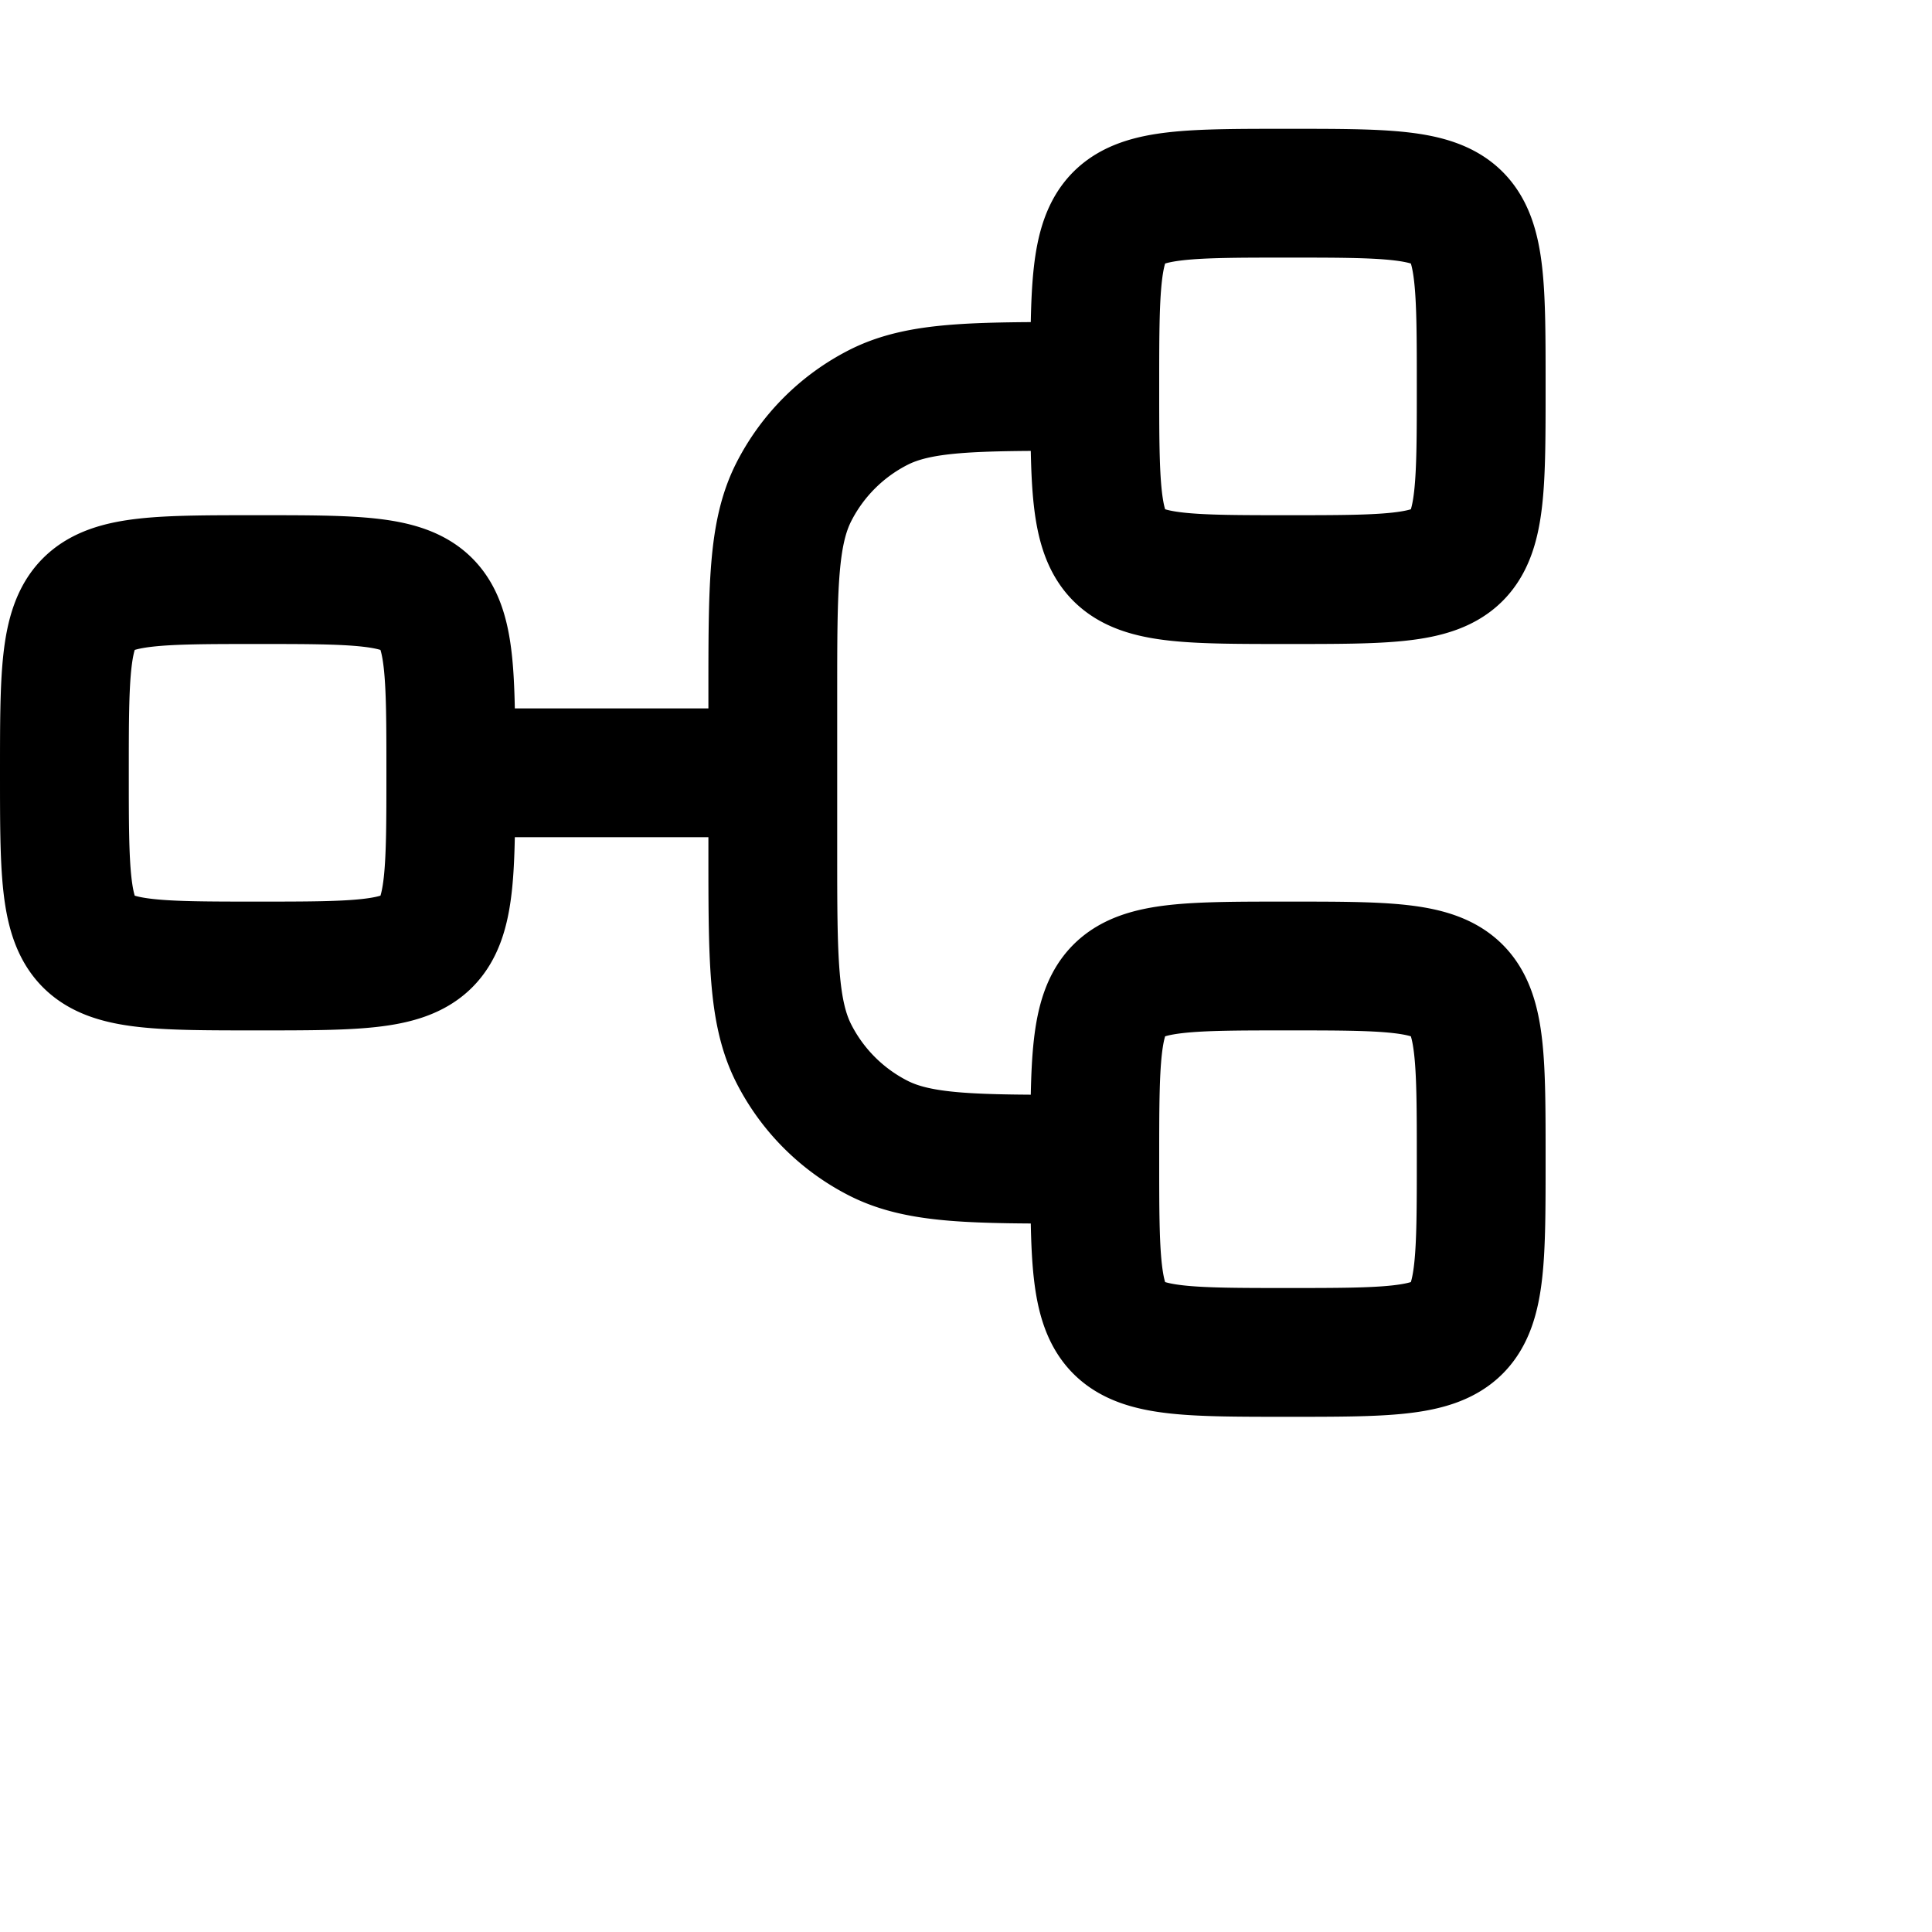 <svg xmlns="http://www.w3.org/2000/svg" viewBox="0 0 30 30" fill="none">
  <path d="M17 18h-.2c-1.68 0-2.52 0-3.162-.327a3 3 0 0 1-1.311-1.311C12 15.72 12 14.88 12 13.2V12m5 6c0 3 0 3 3 3s3 0 3-3 0-3-3-3-3 0-3 3Zm0-12h-.2c-1.68 0-2.52 0-3.162.327a3 3 0 0 0-1.311 1.311C12 8.28 12 9.12 12 10.8V12m5-6c0 3 0 3 3 3s3 0 3-3 0-3-3-3-3 0-3 3ZM7 12c0 3 0 3-3 3s-3 0-3-3 0-3 3-3 3 0 3 3Zm0 0h5" stroke="currentColor" stroke-width="2" stroke-linecap="round" stroke-linejoin="round"/>
</svg>
